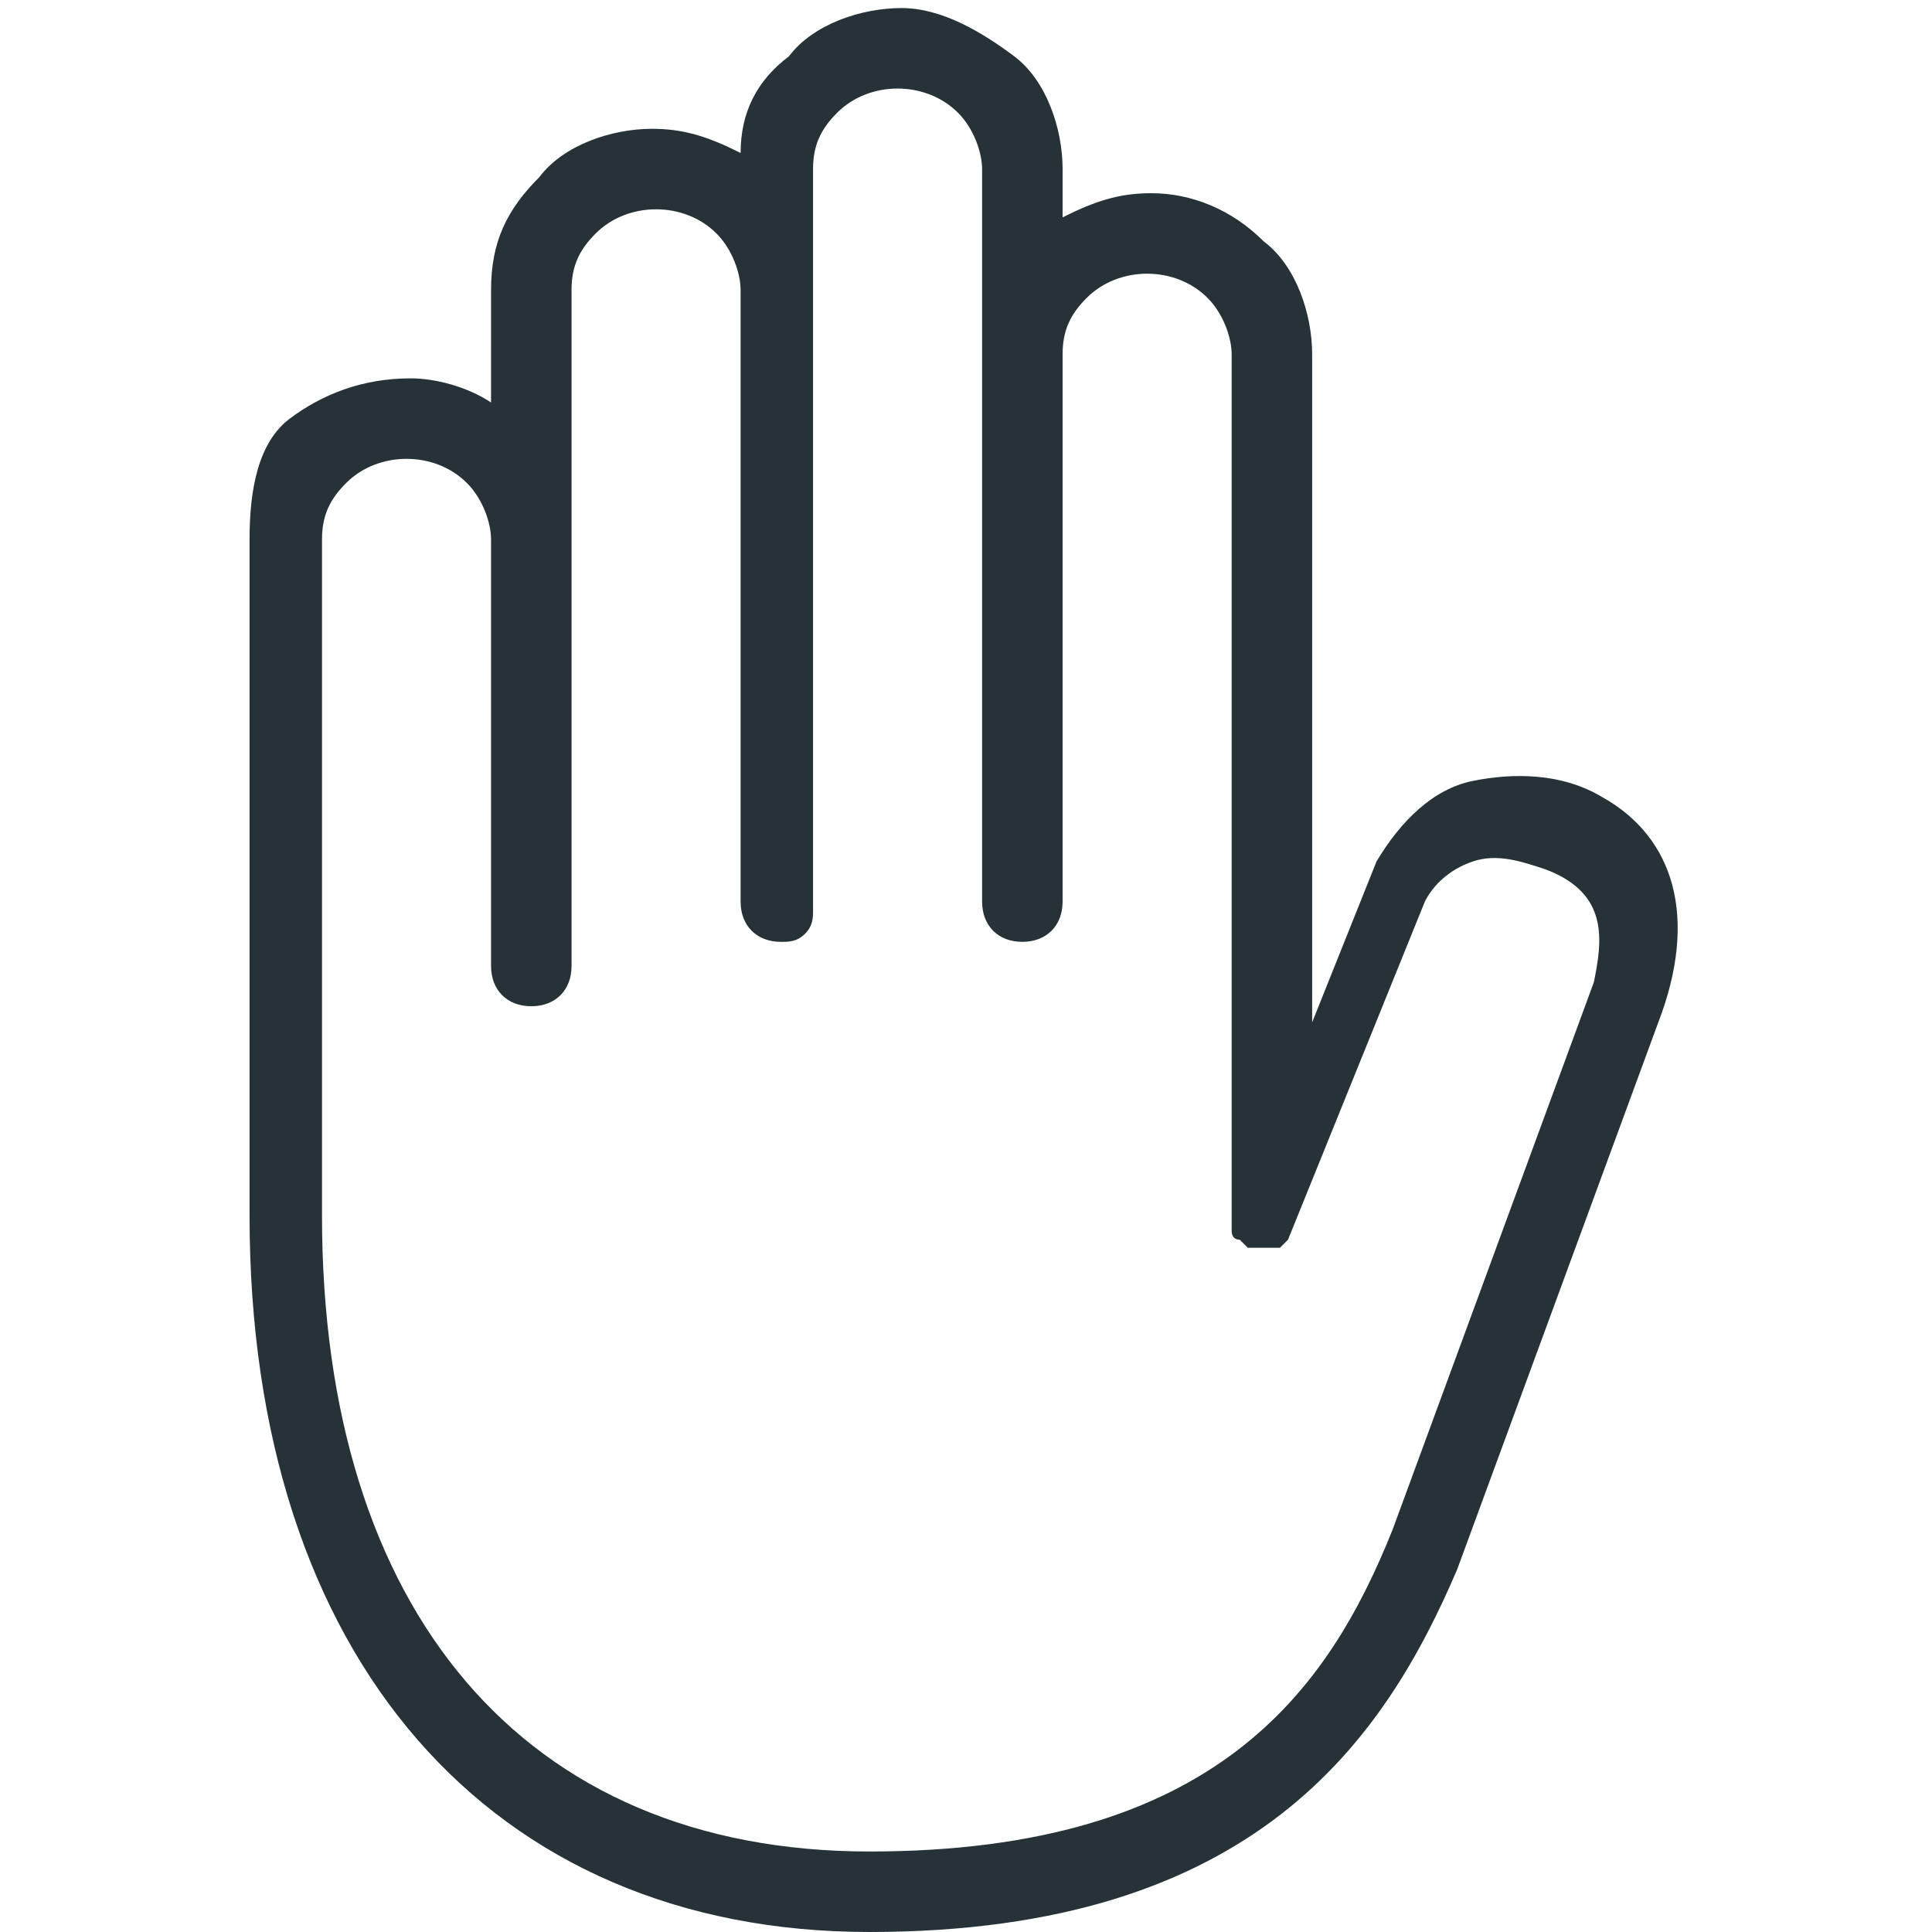 <svg xmlns="http://www.w3.org/2000/svg" viewBox="0 0 24 24" style="enable-background:new 0 0 24 24" xml:space="preserve"><path d="M19.9 9.9c-.5-.3-1.1-.3-1.6-.2-.5.1-.9.5-1.2 1l-.8 2V4.4c0-.5-.2-1.1-.6-1.4-.4-.4-.9-.6-1.4-.6-.4 0-.7.1-1.1.3v-.6c0-.5-.2-1.1-.6-1.4s-.9-.6-1.4-.6-1.1.2-1.4.6c-.4.3-.6.7-.6 1.2-.4-.2-.7-.3-1.1-.3-.5 0-1.1.2-1.4.6-.4.4-.6.8-.6 1.4V5c-.3-.2-.7-.3-1-.3-.6 0-1.1.2-1.5.5s-.5.9-.5 1.5v8.4c0 5.5 3 8.9 7.7 8.9 4.8 0 6.4-2.4 7.3-4.5l2.5-6.8c.5-1.3.2-2.3-.7-2.8zm-.1 2.3L17.3 19c-.8 2-2.2 4-6.5 4S4 20 4 15.1V6.7c0-.3.1-.5.3-.7.4-.4 1.1-.4 1.5 0 .2.2.3.5.3.7V12c0 .3.2.5.5.5s.5-.2.5-.5V3.6c0-.3.1-.5.3-.7.4-.4 1.1-.4 1.5 0 .2.2.3.5.3.7v7.6c0 .3.2.5.5.5.1 0 .2 0 .3-.1.1-.1.1-.2.1-.3V2.1c0-.3.1-.5.3-.7.4-.4 1.1-.4 1.5 0 .2.2.3.5.3.7v9.1c0 .3.2.5.5.5s.5-.2.5-.5V4.4c0-.3.1-.5.3-.7.4-.4 1.1-.4 1.5 0 .2.2.3.5.3.7v10.9s0 .1.1.1l.1.1h.4l.1-.1 1.7-4.2c.1-.2.3-.4.6-.5.3-.1.6 0 .9.1.8.3.7.9.6 1.4z" style="fill:#263238"/></svg>